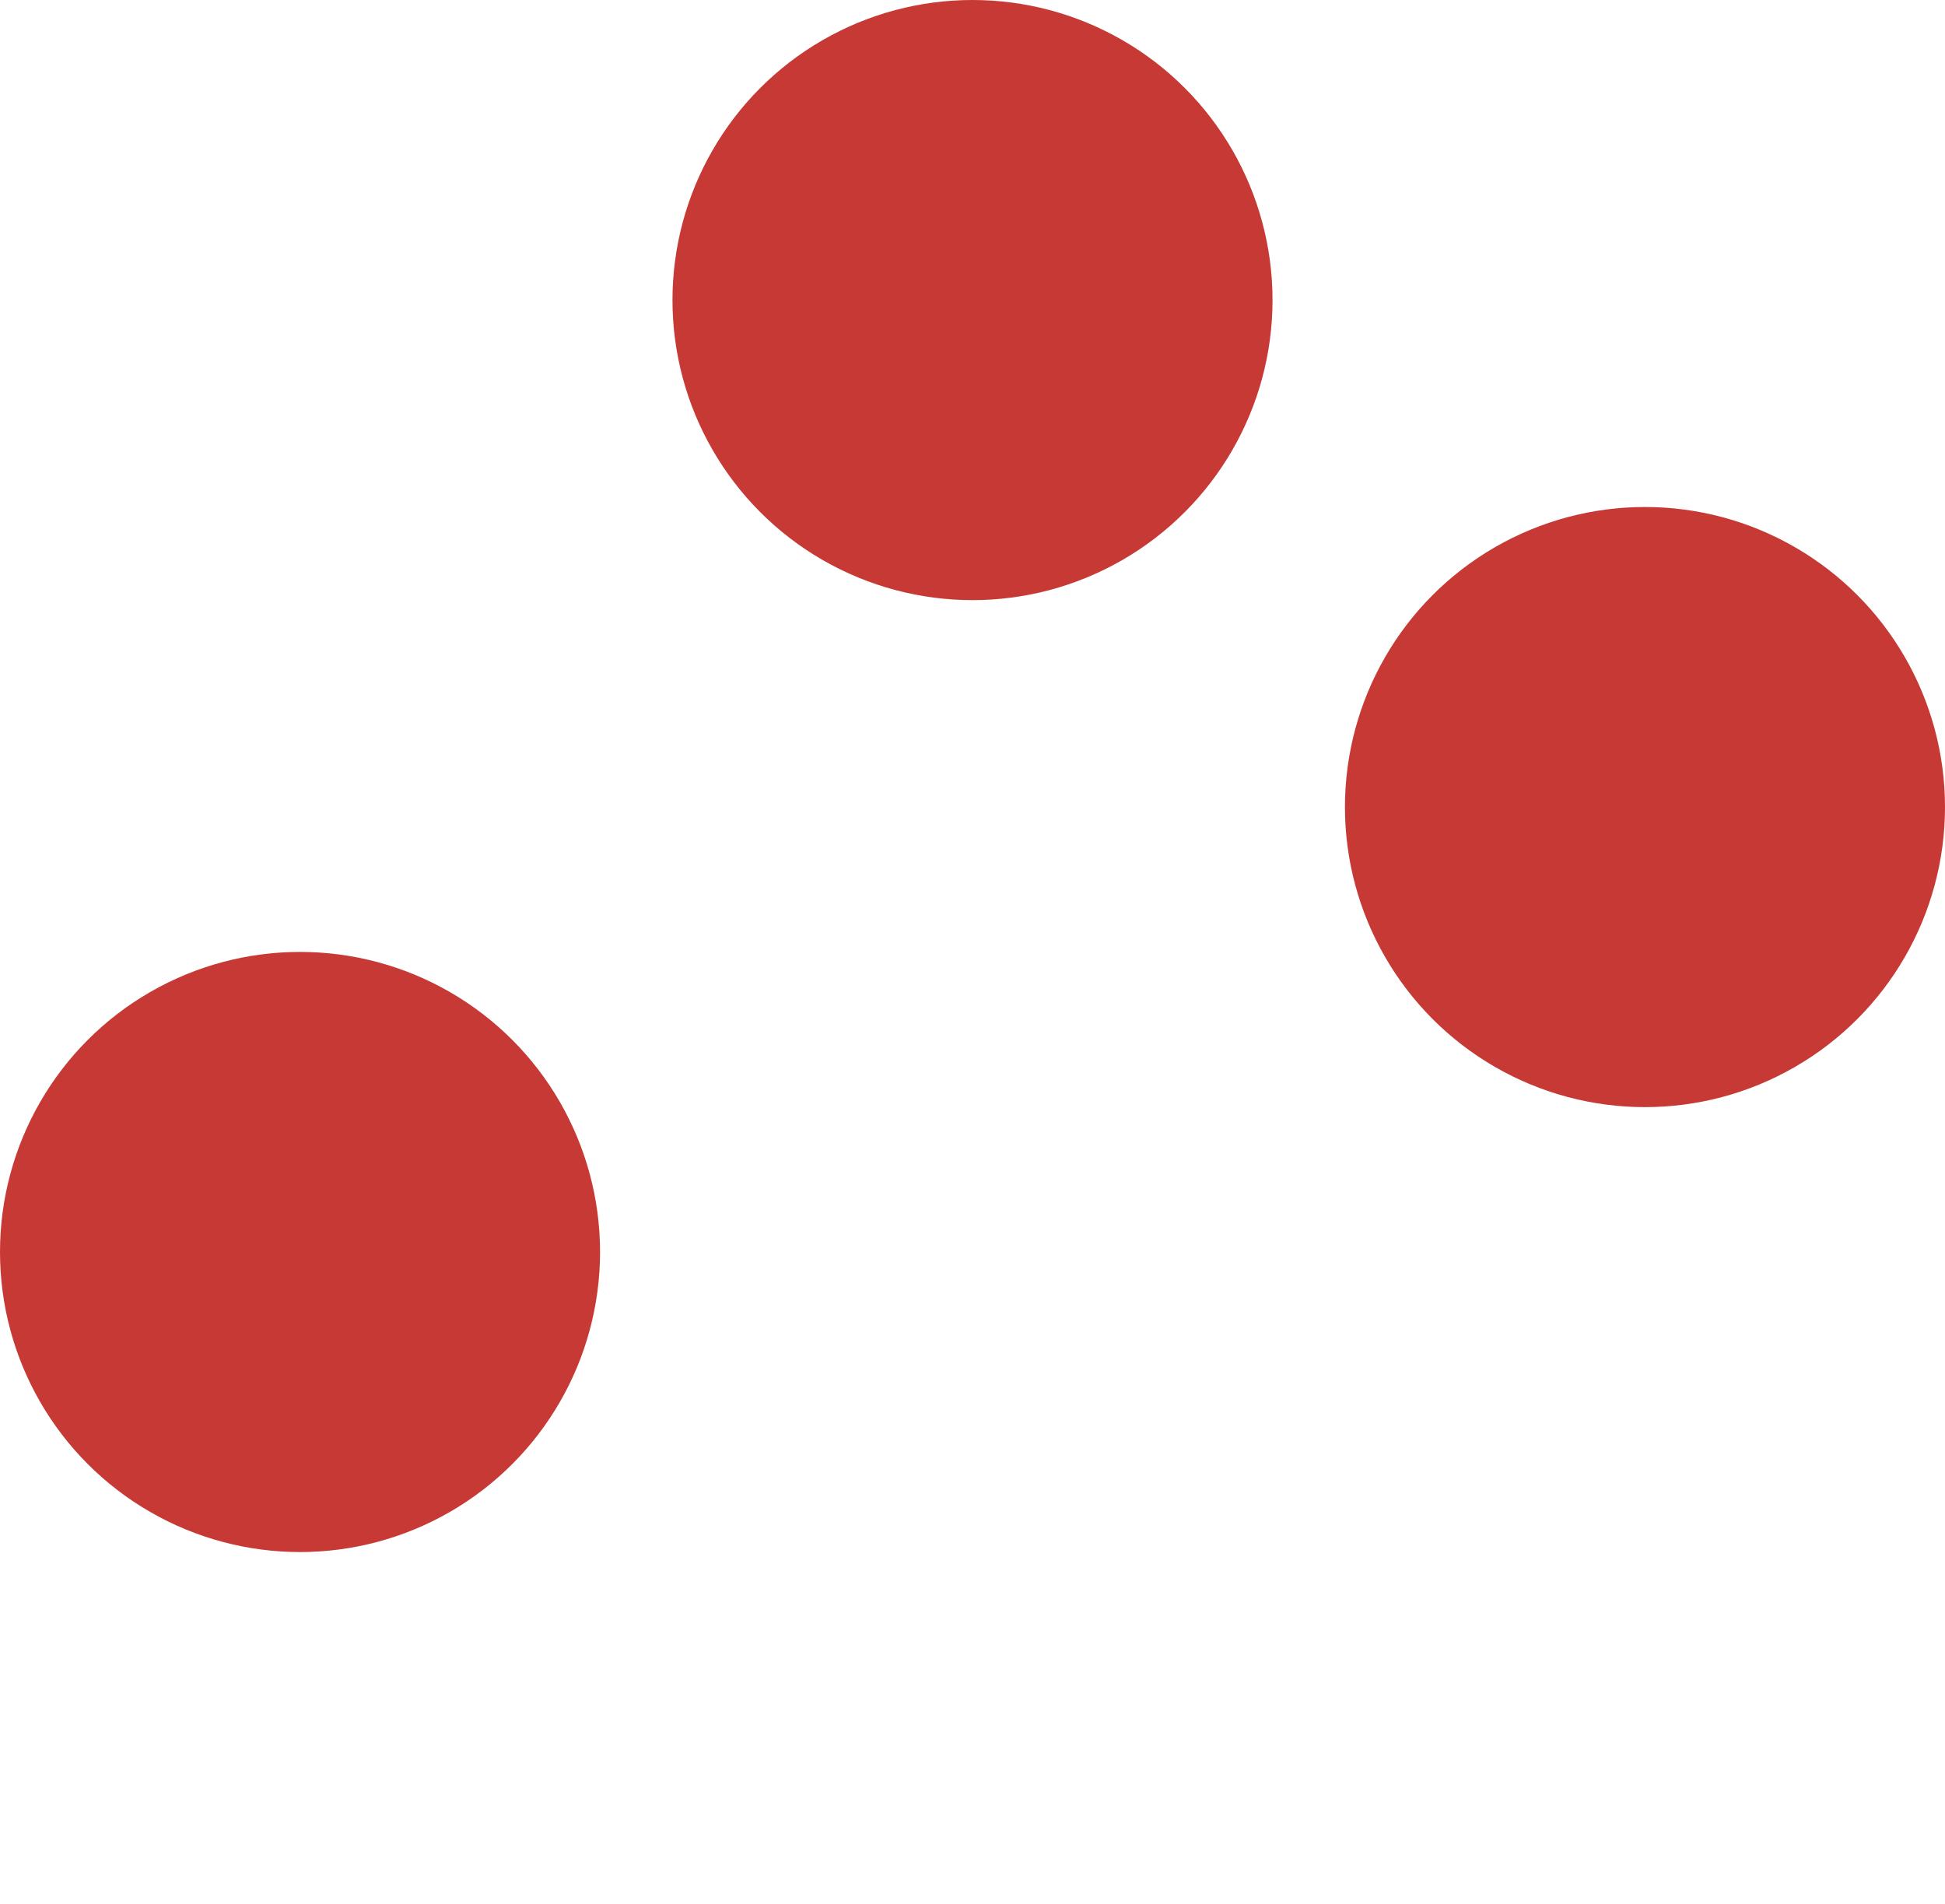 <svg width="188" height="184" viewBox="0 0 188 184" fill="none" xmlns="http://www.w3.org/2000/svg">
<circle cx="29" cy="121" r="29" fill="#C73935"/>
<circle cx="94" cy="29" r="29" fill="#C73935"/>
<circle cx="159" cy="78" r="29" fill="#C73935"/>
</svg>

